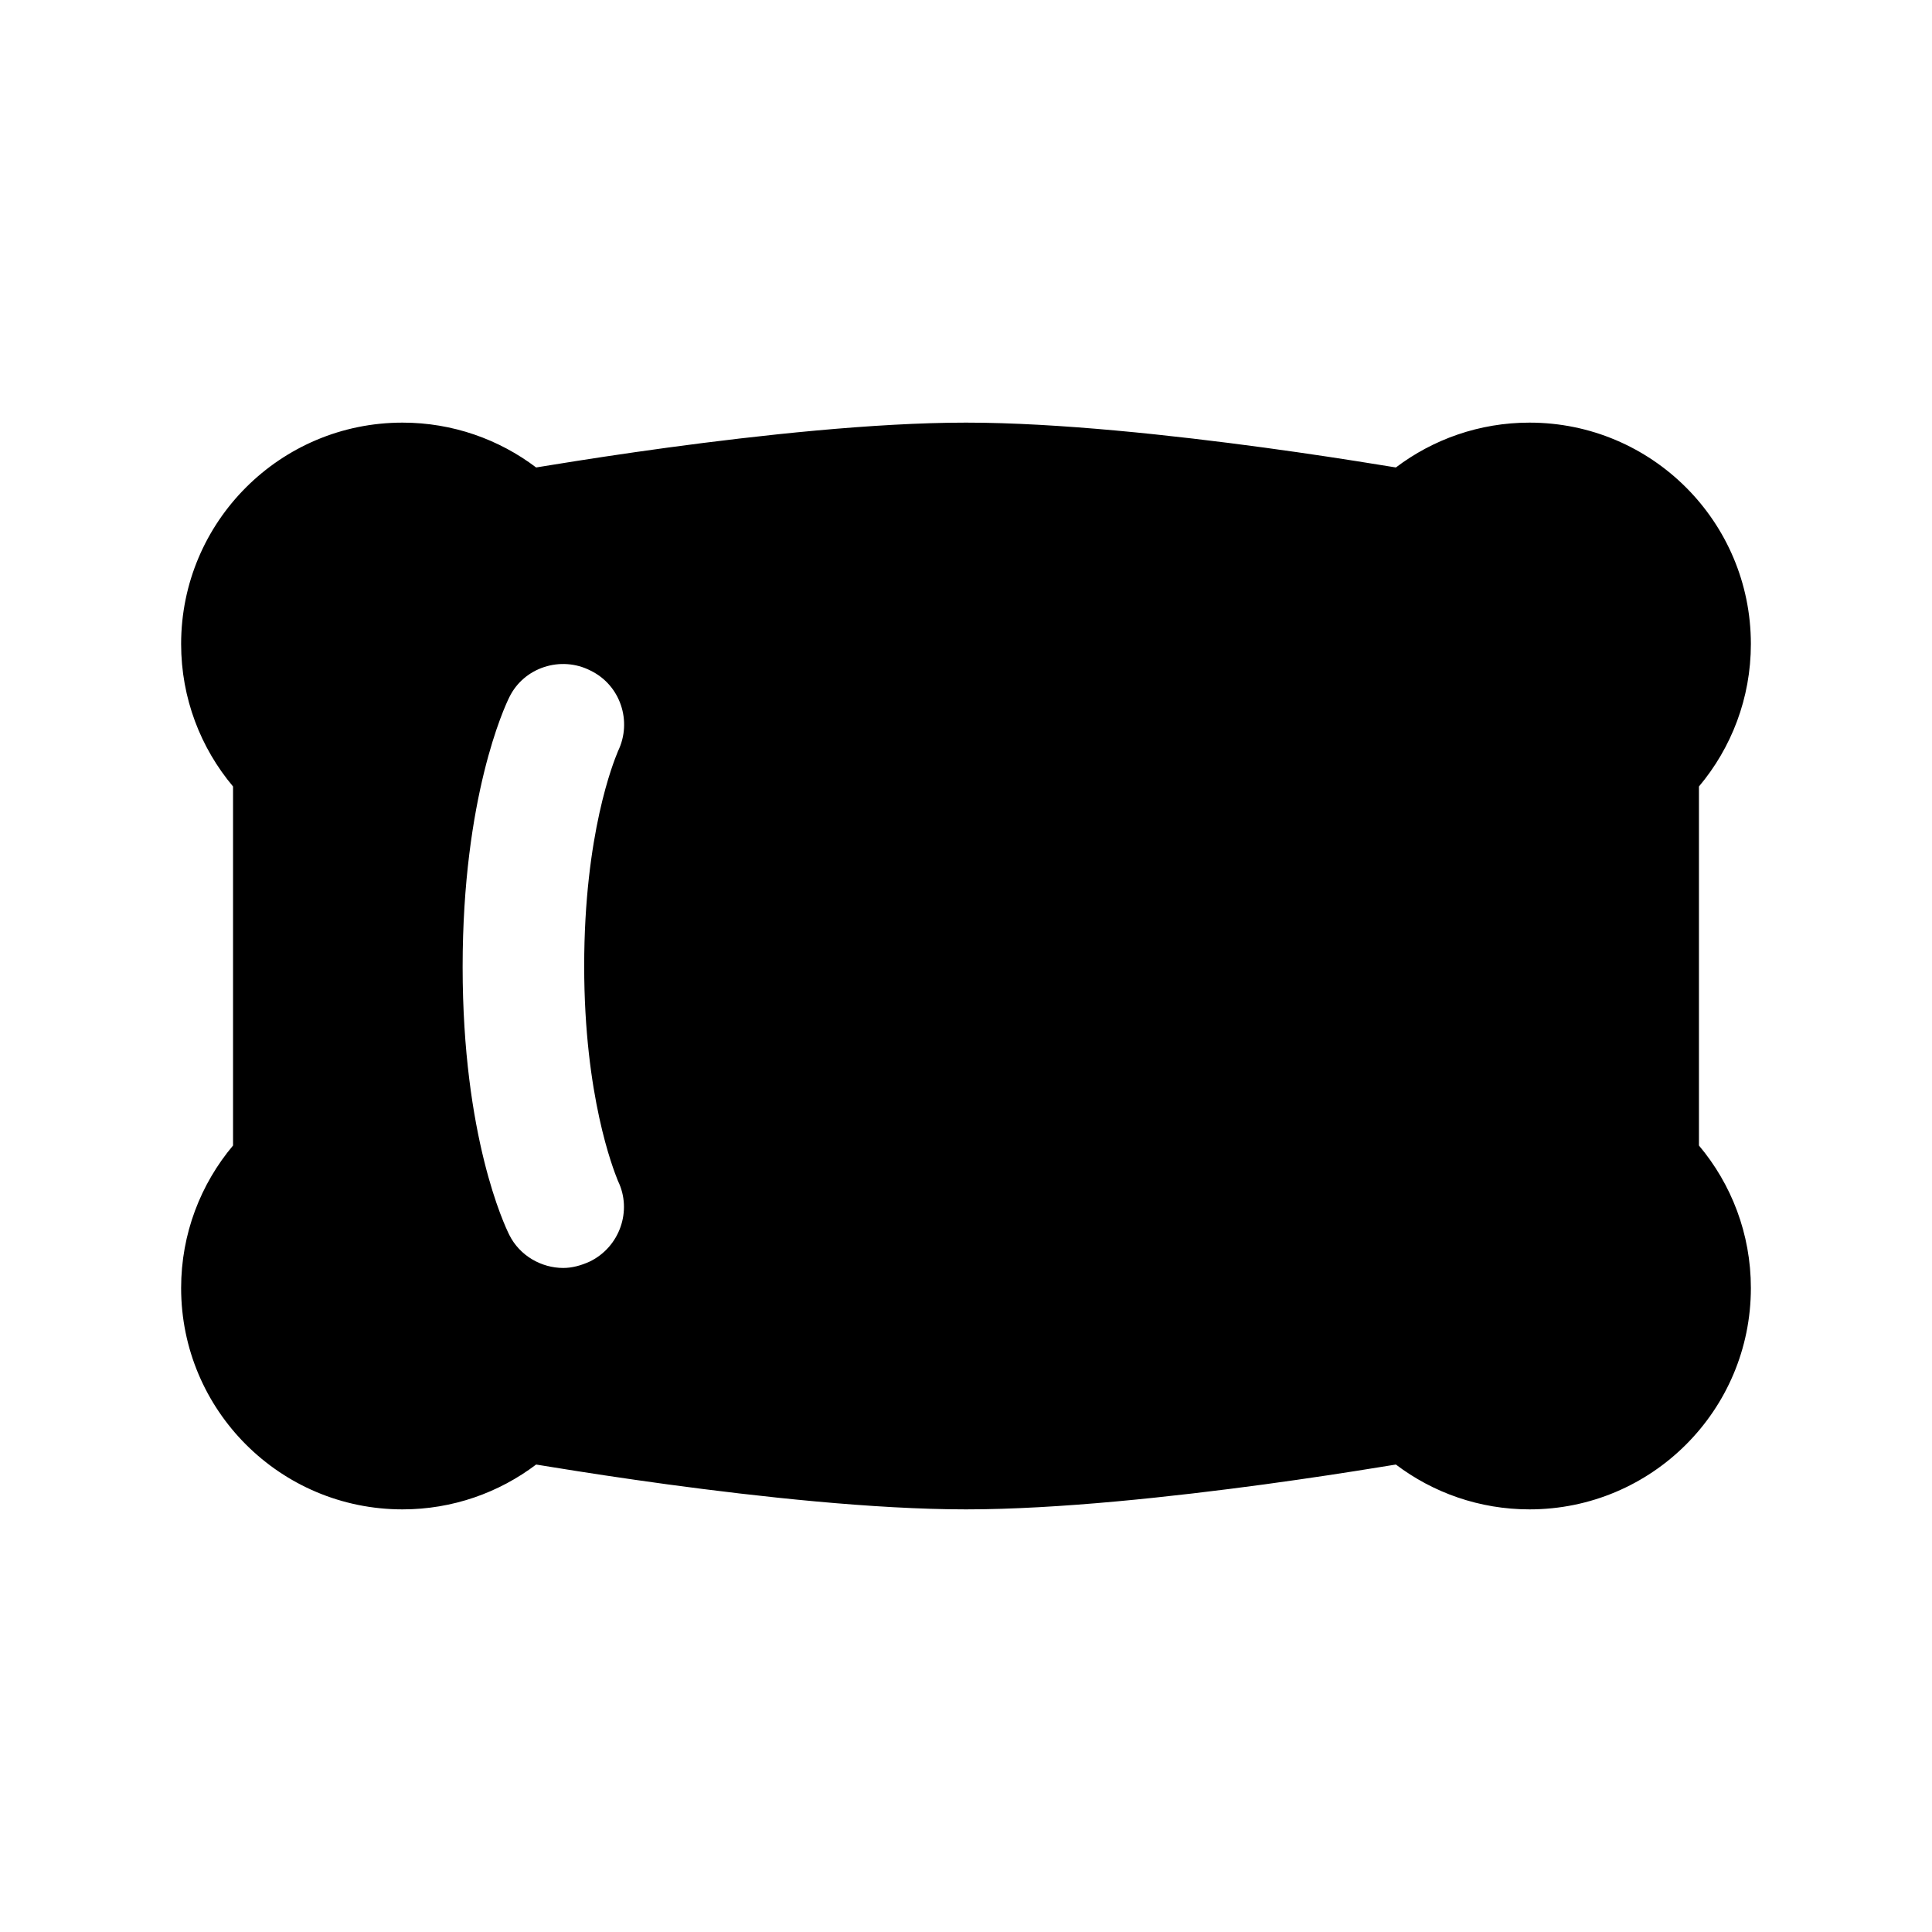 <svg width="24" height="24" viewBox="0 0 24 24" fill="none" xmlns="http://www.w3.org/2000/svg">
<path fill-rule="evenodd" clip-rule="evenodd" d="M6.66 18.193C6.199 18.542 5.623 18.75 5 18.75C3.481 18.75 2.25 17.519 2.25 16C2.25 15.326 2.493 14.708 2.895 14.23V9.77C2.493 9.292 2.25 8.674 2.25 8C2.25 6.481 3.481 5.25 5 5.25C5.623 5.25 6.199 5.458 6.66 5.807C6.725 5.796 6.797 5.784 6.877 5.772C7.233 5.714 7.73 5.637 8.297 5.56C9.421 5.408 10.854 5.25 12 5.25C13.146 5.25 14.579 5.408 15.703 5.56C16.27 5.637 16.767 5.714 17.123 5.772C17.203 5.784 17.275 5.796 17.34 5.807C17.801 5.458 18.377 5.25 19 5.25C20.519 5.25 21.75 6.481 21.75 8C21.75 8.674 21.507 9.292 21.105 9.77V14.23C21.507 14.708 21.75 15.326 21.75 16C21.75 17.519 20.519 18.75 19 18.75C18.377 18.75 17.801 18.542 17.34 18.193C17.275 18.204 17.203 18.215 17.123 18.228C16.767 18.286 16.27 18.363 15.703 18.44C14.579 18.592 13.146 18.75 12 18.75C10.854 18.75 9.421 18.592 8.297 18.44C7.73 18.363 7.233 18.286 6.877 18.228C6.797 18.215 6.725 18.204 6.66 18.193ZM6.327 15.341C6.457 15.601 6.727 15.751 6.997 15.751C7.107 15.751 7.217 15.721 7.327 15.671C7.697 15.491 7.857 15.041 7.677 14.671C7.677 14.671 7.675 14.665 7.671 14.656C7.62 14.527 7.257 13.619 7.257 12.001C7.257 10.355 7.624 9.461 7.672 9.344C7.675 9.337 7.677 9.331 7.677 9.331C7.857 8.961 7.707 8.511 7.337 8.331C6.967 8.141 6.507 8.291 6.327 8.661C6.267 8.781 5.747 9.901 5.747 12.011C5.747 14.121 6.267 15.221 6.327 15.341Z" fill="black"/>
</svg>
